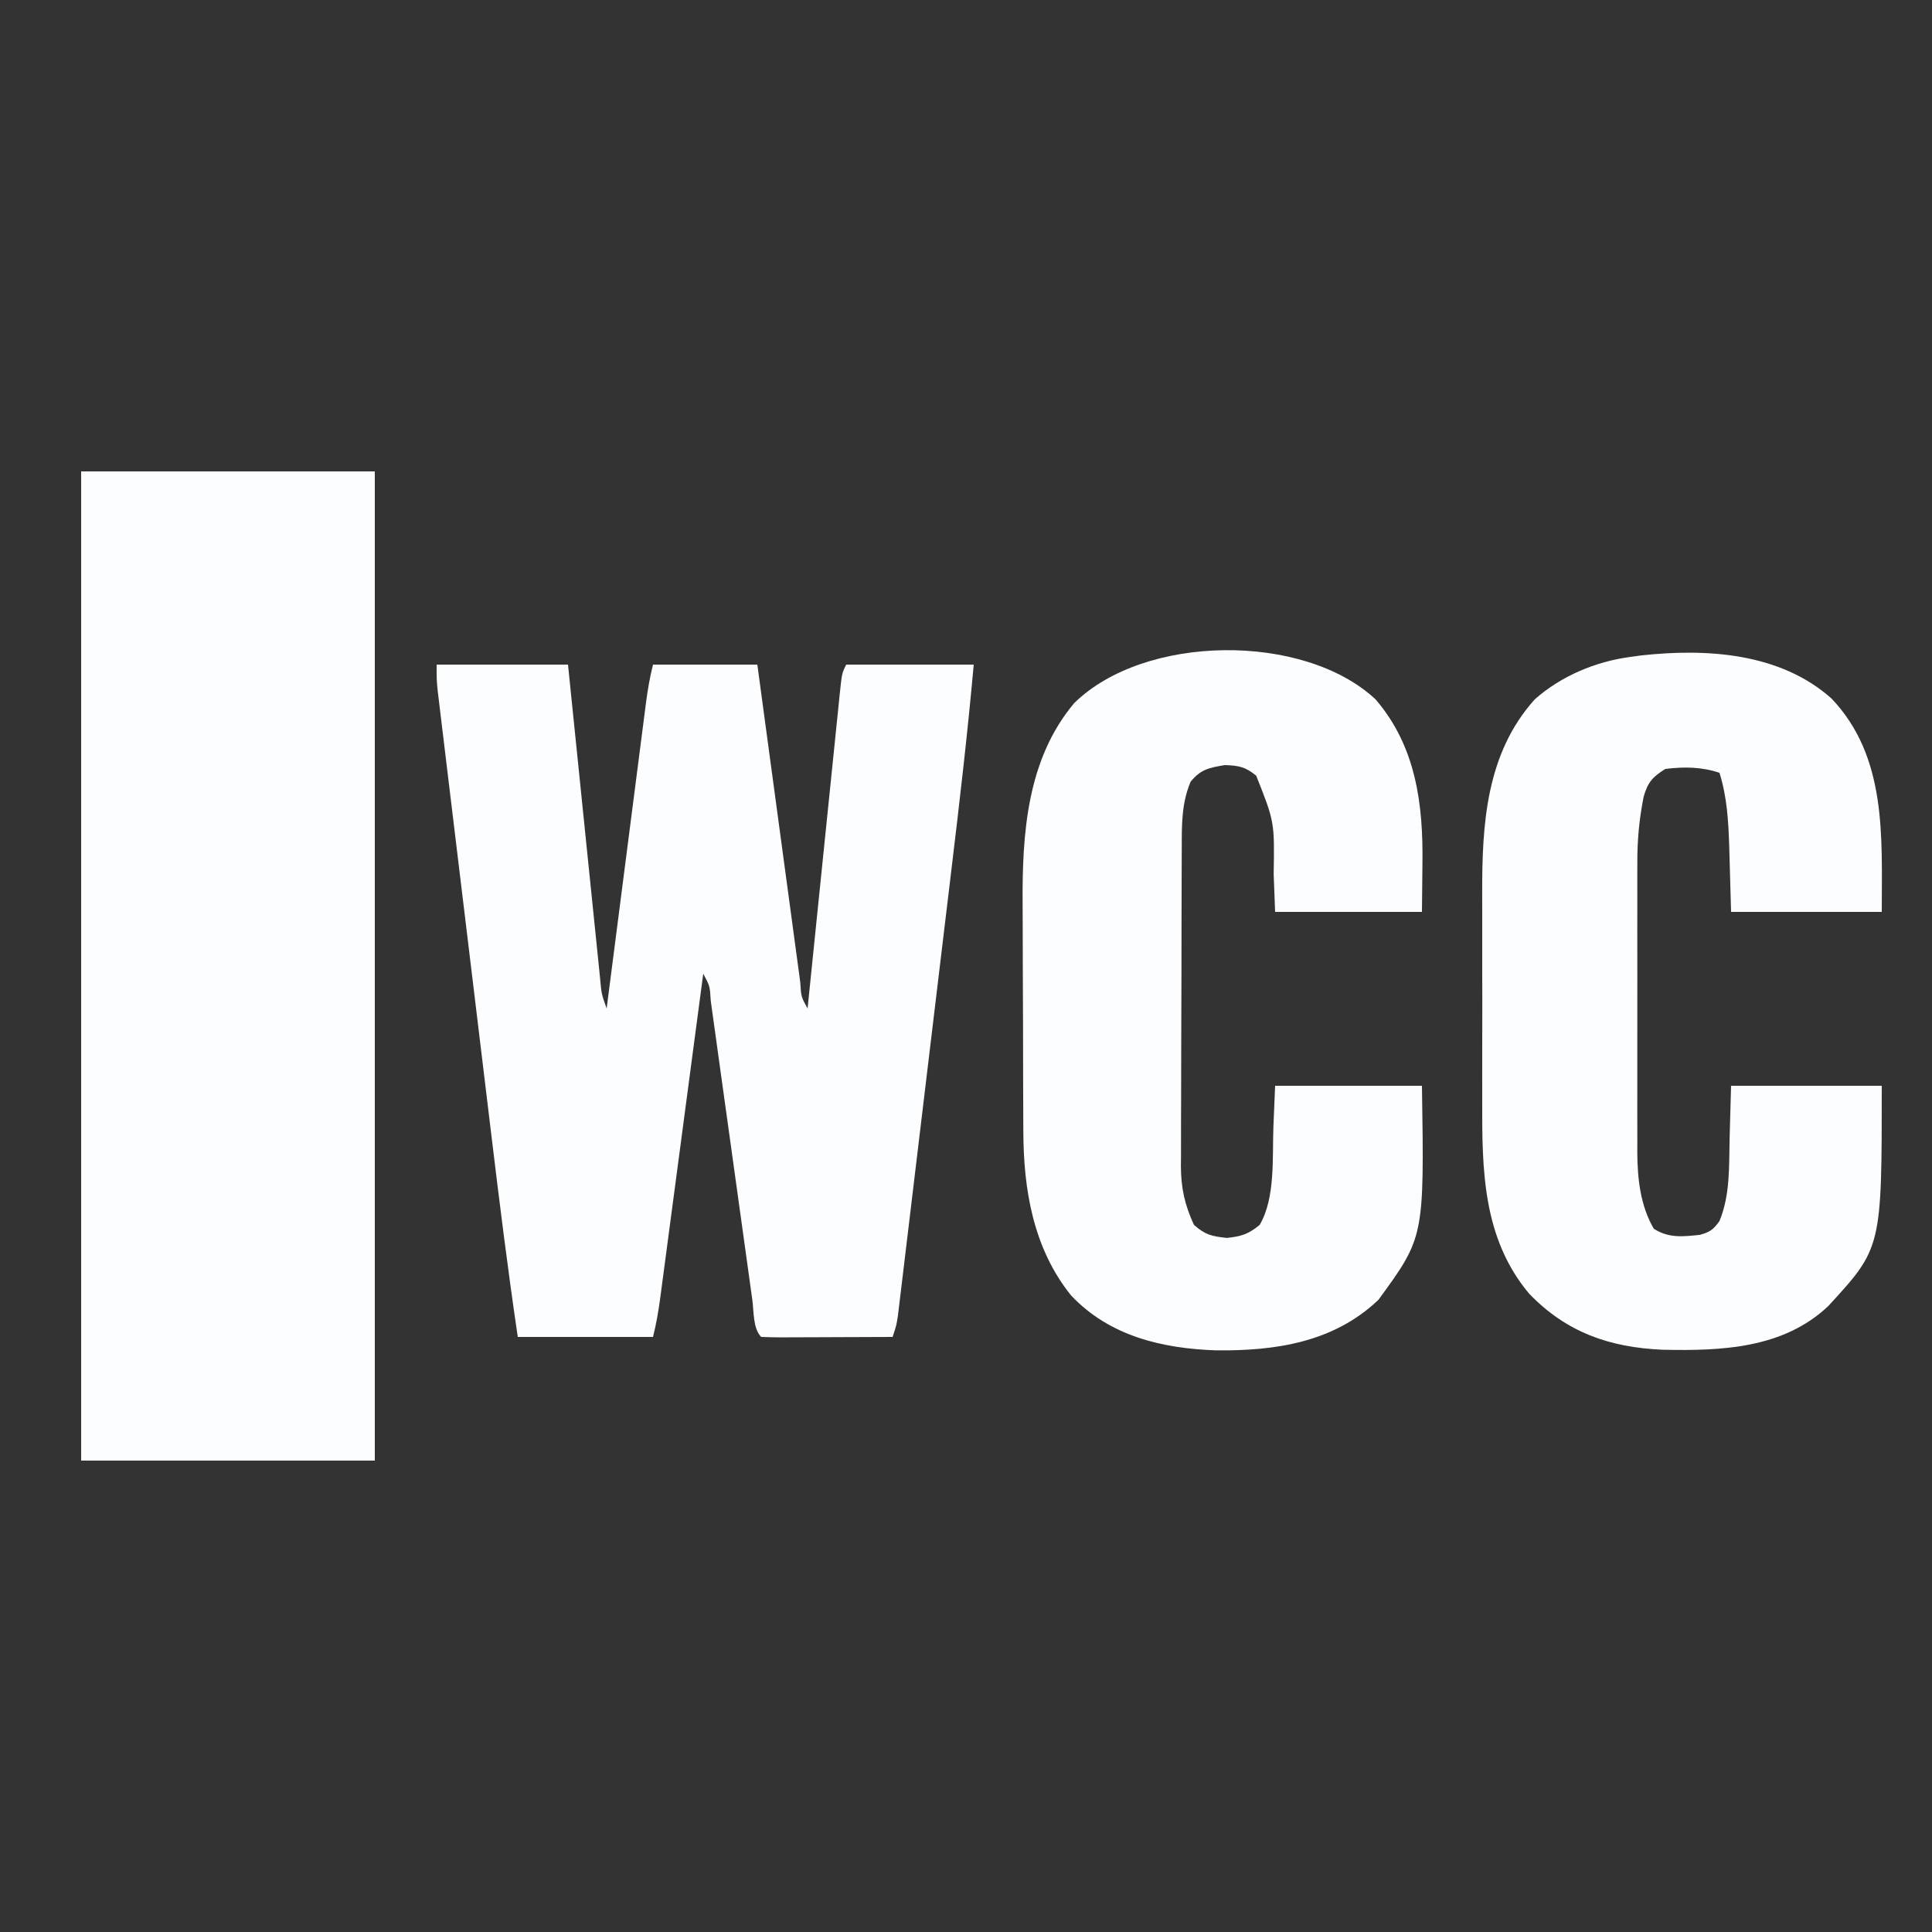 <?xml version="1.0" encoding="UTF-8"?>
<svg version="1.1" xmlns="http://www.w3.org/2000/svg" width="500" height="500">
<rect width="100%" height="100%" fill="#333333" stroke="none"/>
<path d="M0 0 C25.08 0 50.16 0 76 0 C76 84.48 76 168.96 76 256 C50.92 256 25.84 256 0 256 C0 171.52 0 87.04 0 0 Z " fill="#FCFDFF" transform="translate(21,122)"/>
<path d="M0 0 C11.22 0 22.44 0 34 0 C34.267 2.625 34.535 5.25 34.81 7.955 C35.693 16.612 36.58 25.27 37.469 33.927 C38.008 39.177 38.545 44.428 39.079 49.679 C39.595 54.743 40.114 59.807 40.635 64.87 C40.834 66.806 41.032 68.741 41.228 70.676 C41.501 73.38 41.78 76.083 42.06 78.787 C42.141 79.593 42.221 80.399 42.304 81.23 C42.665 85.243 42.665 85.243 44 89 C44.136 87.944 44.271 86.888 44.411 85.8 C45.688 75.853 46.968 65.906 48.251 55.959 C48.91 50.846 49.568 45.732 50.225 40.618 C50.858 35.683 51.494 30.749 52.131 25.815 C52.374 23.932 52.616 22.048 52.857 20.165 C53.195 17.528 53.535 14.893 53.877 12.257 C54.026 11.086 54.026 11.086 54.178 9.892 C54.618 6.514 55.172 3.312 56 0 C64.91 0 73.82 0 83 0 C83.358 2.661 83.717 5.321 84.086 8.062 C85.267 16.832 86.453 25.601 87.642 34.37 C88.363 39.688 89.082 45.007 89.798 50.327 C90.488 55.456 91.182 60.585 91.879 65.713 C92.145 67.674 92.409 69.636 92.672 71.597 C93.039 74.335 93.411 77.072 93.785 79.808 C93.894 80.628 94.002 81.447 94.114 82.291 C94.328 85.953 94.328 85.953 96 89 C96.166 87.372 96.166 87.372 96.335 85.711 C97.375 75.498 98.42 65.285 99.469 55.073 C100.008 49.823 100.545 44.572 101.079 39.321 C101.595 34.257 102.114 29.193 102.635 24.13 C102.834 22.194 103.032 20.259 103.228 18.324 C103.501 15.62 103.78 12.917 104.06 10.213 C104.141 9.407 104.221 8.601 104.304 7.77 C104.886 2.228 104.886 2.228 106 0 C116.89 0 127.78 0 139 0 C137.408 17.816 135.332 35.563 133.195 53.32 C132.799 56.616 132.405 59.912 132.01 63.209 C131.08 70.975 130.148 78.741 129.214 86.506 C128.251 94.507 127.293 102.508 126.337 110.51 C125.512 117.412 124.685 124.315 123.855 131.217 C123.362 135.326 122.869 139.436 122.378 143.545 C121.919 147.392 121.456 151.238 120.992 155.085 C120.822 156.496 120.653 157.907 120.485 159.319 C120.256 161.241 120.023 163.164 119.79 165.086 C119.661 166.162 119.532 167.238 119.399 168.347 C119 171 119 171 118 174 C113.176 174.025 108.352 174.043 103.529 174.055 C101.886 174.06 100.244 174.067 98.602 174.075 C96.246 174.088 93.891 174.093 91.535 174.098 C90.797 174.103 90.058 174.108 89.297 174.113 C87.531 174.113 85.765 174.062 84 174 C81.856 171.856 82.112 167.422 81.709 164.457 C81.584 163.561 81.458 162.665 81.329 161.742 C81.057 159.791 80.786 157.839 80.517 155.887 C80.092 152.803 79.662 149.719 79.231 146.636 C78.16 138.978 77.099 131.318 76.037 123.658 C75.14 117.19 74.239 110.723 73.334 104.257 C72.909 101.21 72.489 98.162 72.07 95.115 C71.81 93.257 71.551 91.4 71.291 89.543 C71.116 88.26 71.116 88.26 70.938 86.952 C70.713 83.16 70.713 83.16 69 80 C68.778 81.678 68.778 81.678 68.551 83.39 C67.156 93.926 65.758 104.461 64.358 114.996 C63.638 120.413 62.919 125.829 62.202 131.246 C61.511 136.472 60.817 141.698 60.121 146.924 C59.856 148.919 59.592 150.914 59.328 152.909 C58.959 155.701 58.587 158.493 58.215 161.284 C58.052 162.525 58.052 162.525 57.886 163.791 C57.419 167.269 56.853 170.589 56 174 C44.45 174 32.9 174 21 174 C18.385 156.34 16.196 138.638 14.061 120.915 C13.667 117.644 13.271 114.372 12.875 111.101 C11.942 103.393 11.012 95.684 10.083 87.976 C9.127 80.037 8.167 72.098 7.205 64.16 C6.375 57.309 5.547 50.459 4.721 43.608 C4.229 39.53 3.736 35.453 3.242 31.375 C2.779 27.558 2.319 23.74 1.86 19.922 C1.692 18.522 1.523 17.123 1.352 15.723 C1.12 13.814 0.892 11.905 0.663 9.996 C0.47 8.395 0.47 8.395 0.273 6.761 C0 4 0 4 0 0 Z " fill="#FCFDFF" transform="translate(113,172)"/>
<path d="M0 0 C10.472 12.195 12.348 27.149 12.125 42.625 C12.084 46.709 12.043 50.792 12 55 C-0.54 55 -13.08 55 -26 55 C-26.124 51.782 -26.247 48.565 -26.375 45.25 C-26.146 31.692 -26.146 31.692 -30.898 19.746 C-33.669 17.444 -35.411 17.141 -39 17 C-43.058 17.688 -45.25 18.075 -47.875 21.312 C-50.248 26.981 -50.154 32.478 -50.161 38.529 C-50.166 39.482 -50.171 40.436 -50.176 41.418 C-50.191 44.566 -50.198 47.715 -50.203 50.863 C-50.209 53.057 -50.215 55.25 -50.22 57.443 C-50.231 62.04 -50.237 66.638 -50.24 71.235 C-50.246 77.116 -50.27 82.997 -50.298 88.878 C-50.317 93.409 -50.322 97.939 -50.324 102.47 C-50.327 104.637 -50.335 106.805 -50.348 108.973 C-50.365 112.01 -50.363 115.046 -50.356 118.083 C-50.366 118.972 -50.375 119.861 -50.384 120.778 C-50.346 126.512 -49.413 130.774 -47 136 C-44.091 138.586 -42.374 138.96 -38.5 139.375 C-34.729 138.971 -32.908 138.409 -30 136 C-25.858 128.958 -26.76 118.418 -26.438 110.438 C-26.293 106.993 -26.149 103.549 -26 100 C-13.46 100 -0.92 100 12 100 C12.605 139.147 12.605 139.147 0.75 155.375 C-10.785 166.385 -25.837 168.628 -41.196 168.473 C-55.232 168 -68.856 164.802 -78.812 154.25 C-88.595 142.096 -91.138 126.857 -91.161 111.635 C-91.166 110.84 -91.171 110.045 -91.176 109.226 C-91.191 106.62 -91.198 104.013 -91.203 101.406 C-91.206 100.507 -91.209 99.607 -91.212 98.681 C-91.227 93.916 -91.236 89.151 -91.24 84.387 C-91.246 79.51 -91.27 74.633 -91.298 69.756 C-91.317 65.967 -91.322 62.179 -91.324 58.39 C-91.327 56.594 -91.334 54.799 -91.348 53.004 C-91.473 34.804 -90.254 15.542 -77.996 0.965 C-59.836 -16.911 -18.594 -17.359 0 0 Z " fill="#FCFDFF" transform="translate(356,181)"/>
<path d="M0 0 C14.39 15.134 13 35.783 13 55.219 C0.13 55.219 -12.74 55.219 -26 55.219 C-26.375 42.281 -26.375 42.281 -26.478 38.258 C-26.696 31.684 -27.035 25.521 -29 19.219 C-33.646 17.67 -38.153 17.623 -43 18.219 C-46.275 20.224 -47.56 21.678 -48.618 25.383 C-49.771 31.173 -50.289 36.667 -50.259 42.565 C-50.262 43.439 -50.266 44.314 -50.269 45.215 C-50.278 48.072 -50.272 50.928 -50.266 53.785 C-50.267 55.79 -50.269 57.794 -50.271 59.798 C-50.274 63.985 -50.27 68.172 -50.261 72.358 C-50.249 77.706 -50.256 83.055 -50.268 88.403 C-50.275 92.537 -50.273 96.671 -50.268 100.806 C-50.266 102.777 -50.268 104.749 -50.273 106.72 C-50.278 109.481 -50.27 112.241 -50.259 115.002 C-50.263 115.805 -50.267 116.608 -50.271 117.435 C-50.22 124.282 -49.501 131.201 -46 137.219 C-42.087 139.709 -38.509 139.246 -34.086 138.801 C-31.451 138.065 -30.599 137.451 -29 135.219 C-26.188 128.4 -26.552 121.056 -26.375 113.781 C-26.189 107.068 -26.189 107.068 -26 100.219 C-13.13 100.219 -0.26 100.219 13 100.219 C13 142.158 13 142.158 -0.812 157.191 C-12.442 168.234 -28.47 168.853 -43.684 168.531 C-57.423 167.938 -68.584 164.055 -78.25 154.031 C-90.321 139.656 -90.461 121.872 -90.398 104.098 C-90.4 102.065 -90.403 100.032 -90.407 97.999 C-90.412 93.757 -90.405 89.515 -90.391 85.273 C-90.374 79.873 -90.384 74.473 -90.402 69.072 C-90.413 64.879 -90.409 60.687 -90.401 56.494 C-90.399 54.504 -90.402 52.514 -90.409 50.525 C-90.458 32.658 -89.446 14.273 -76.812 0.219 C-69.975 -5.85 -61.009 -9.596 -52 -10.781 C-51.122 -10.902 -50.244 -11.024 -49.34 -11.148 C-32.321 -13.027 -13.309 -11.853 0 0 Z " fill="#FCFDFF" transform="translate(474,180.781)"/>
</svg>
